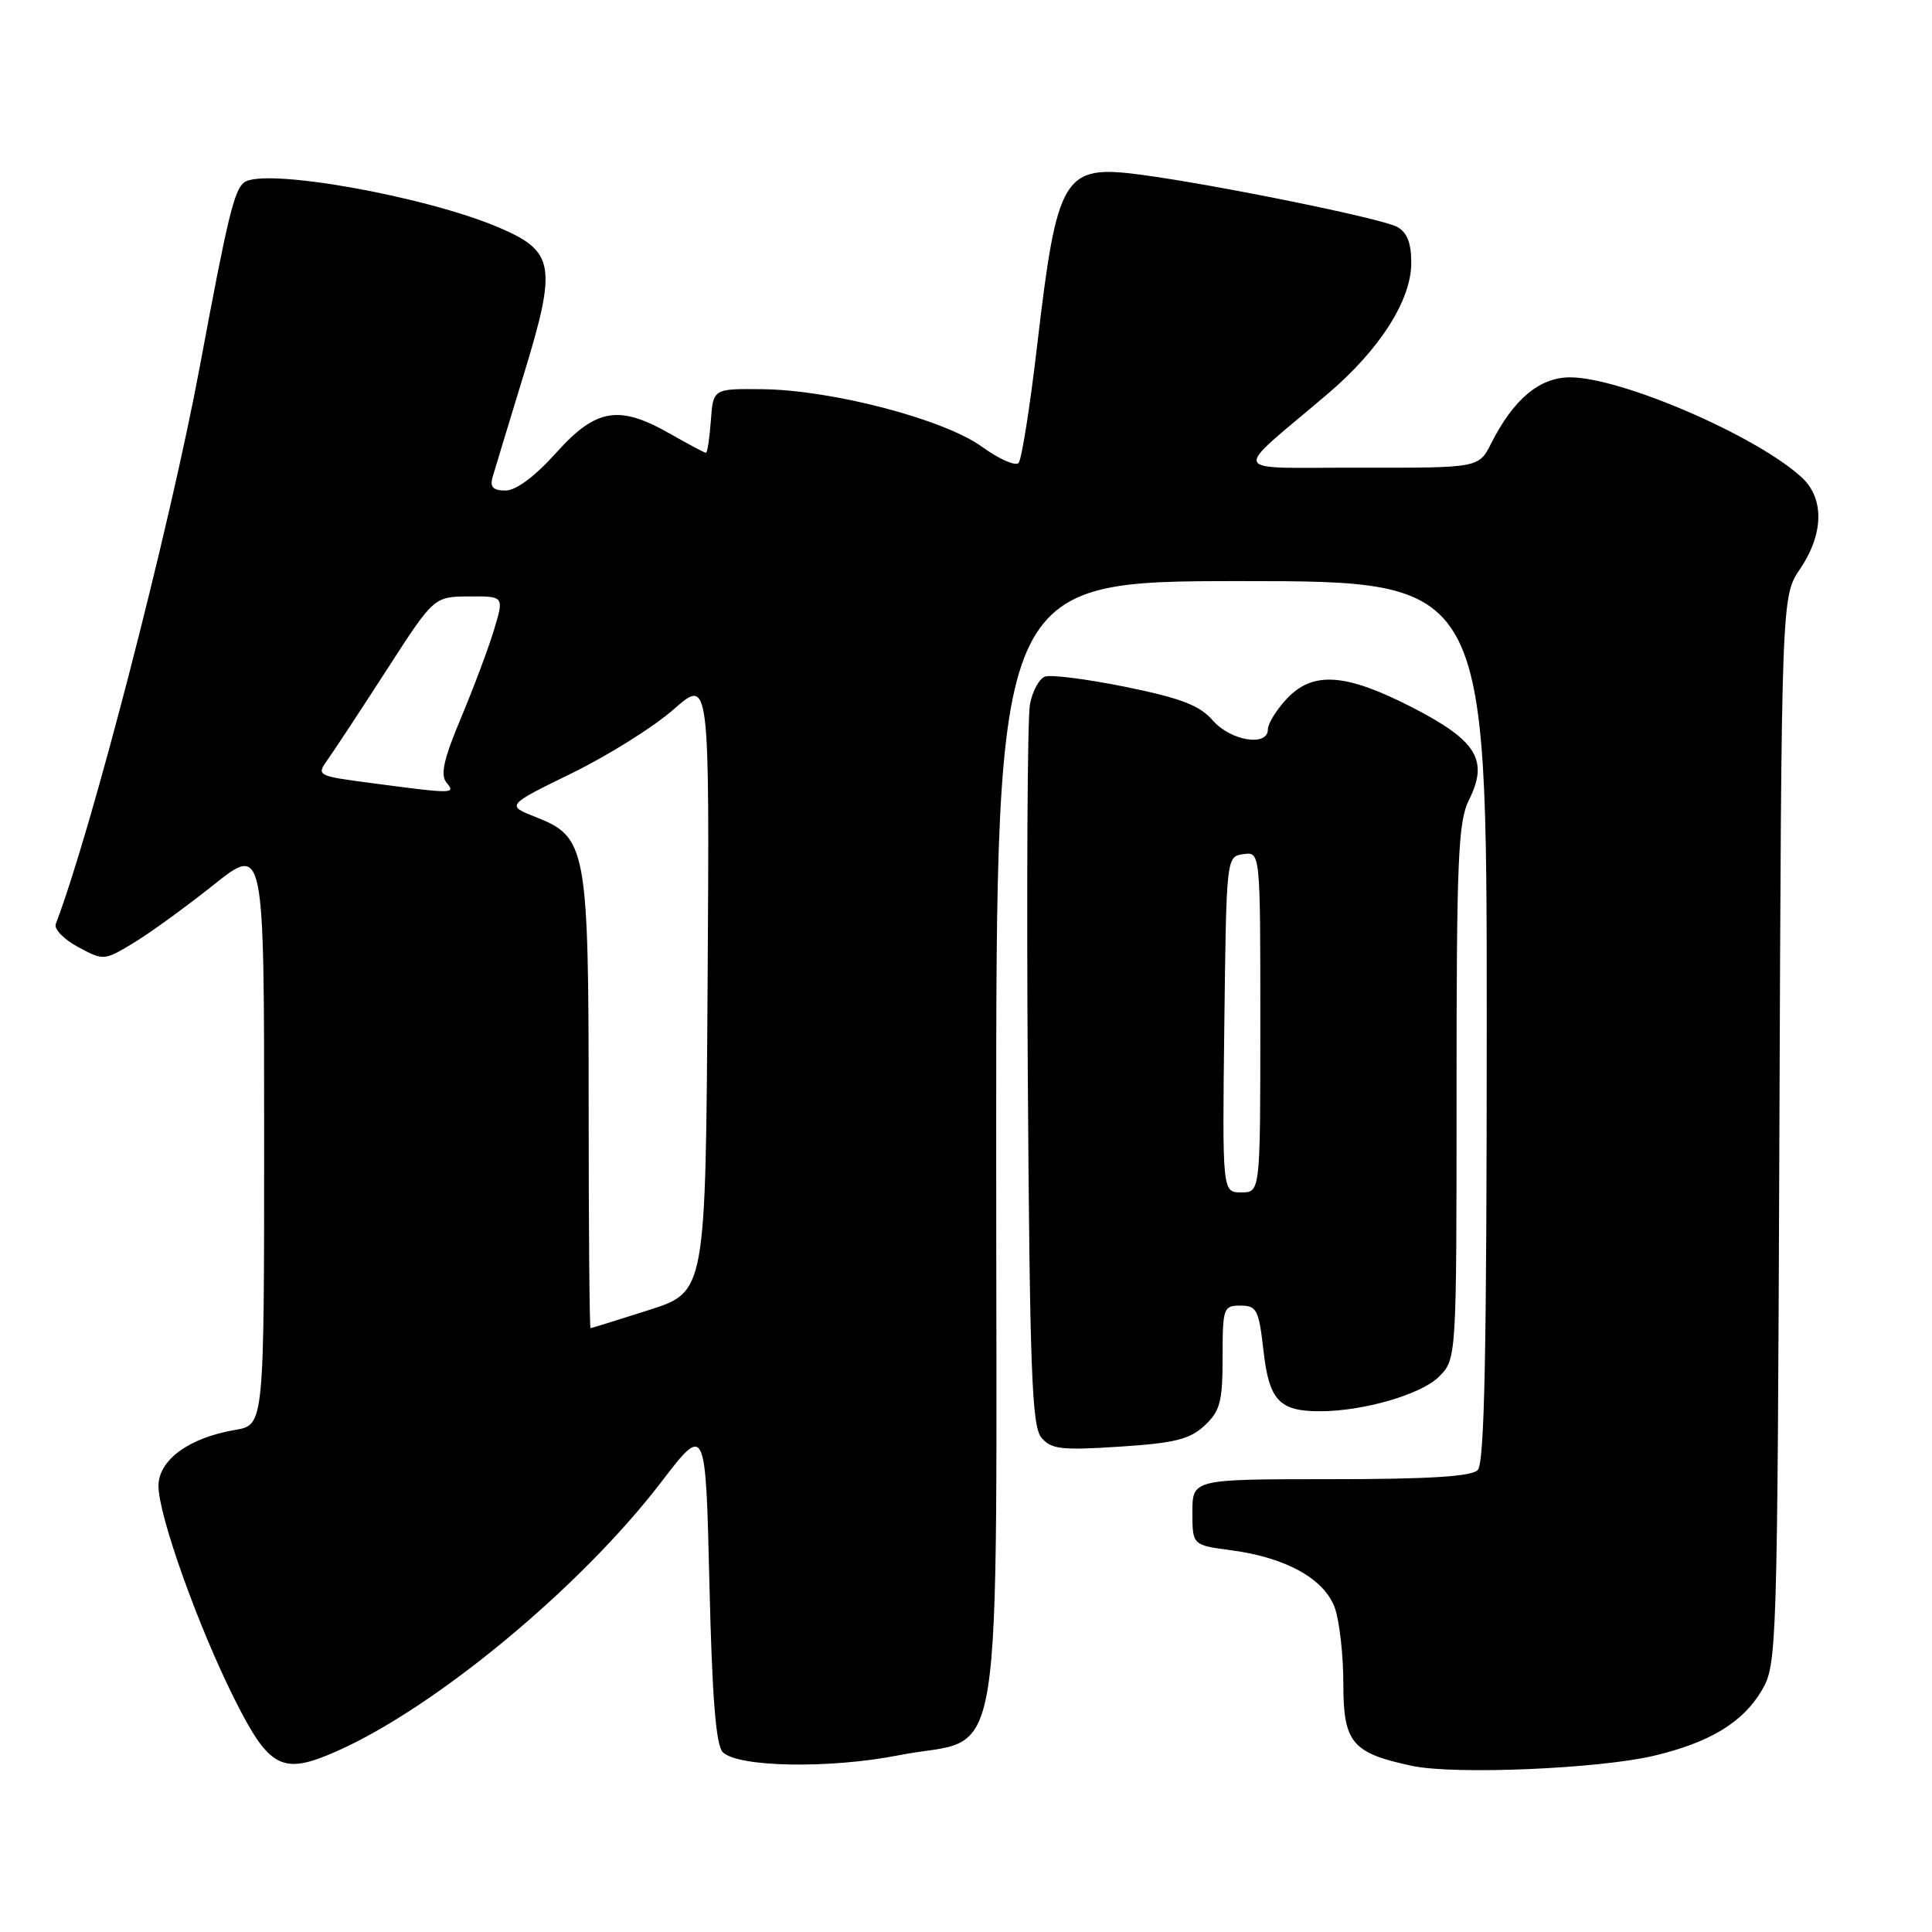<?xml version="1.0" encoding="UTF-8" standalone="no"?>
<!DOCTYPE svg PUBLIC "-//W3C//DTD SVG 1.1//EN" "http://www.w3.org/Graphics/SVG/1.1/DTD/svg11.dtd" >
<svg xmlns="http://www.w3.org/2000/svg" xmlns:xlink="http://www.w3.org/1999/xlink" version="1.1" viewBox="0 0 256 256">
 <g >
 <path fill="currentColor"
d=" M 219.14 232.65 C 226.54 230.90 230.97 228.22 233.46 223.96 C 235.45 220.58 235.51 218.85 235.78 149.76 C 236.05 79.01 236.05 79.01 238.53 75.37 C 241.66 70.75 241.75 66.04 238.75 63.27 C 232.78 57.76 214.83 50.00 208.03 50.00 C 204.00 50.00 200.54 52.90 197.59 58.75 C 195.95 62.00 195.95 62.00 180.22 61.97 C 162.44 61.93 163.00 63.19 175.88 52.23 C 182.81 46.35 187.00 39.79 187.00 34.84 C 187.00 32.16 186.45 30.78 185.10 30.05 C 183.01 28.93 161.12 24.48 151.24 23.16 C 140.86 21.78 140.09 23.06 137.40 46.00 C 136.47 53.98 135.37 60.88 134.97 61.34 C 134.56 61.80 132.38 60.84 130.12 59.20 C 125.09 55.56 110.27 51.67 101.00 51.57 C 94.50 51.50 94.50 51.50 94.19 55.75 C 94.02 58.09 93.73 60.00 93.54 60.00 C 93.36 60.00 91.25 58.88 88.85 57.51 C 82.01 53.60 79.00 54.10 73.69 60.00 C 70.87 63.14 68.37 65.00 66.98 65.00 C 65.35 65.00 64.90 64.54 65.26 63.25 C 65.54 62.29 67.41 56.13 69.42 49.56 C 73.81 35.23 73.49 33.31 66.16 30.17 C 56.35 25.97 34.90 22.17 32.34 24.18 C 31.02 25.22 30.16 28.78 26.49 48.50 C 22.50 69.90 12.09 110.17 7.39 122.43 C 7.13 123.10 8.46 124.47 10.34 125.48 C 13.71 127.30 13.79 127.29 17.62 124.99 C 19.76 123.71 24.54 120.24 28.25 117.29 C 35.00 111.91 35.00 111.91 35.00 150.37 C 35.00 188.82 35.00 188.82 31.17 189.47 C 25.03 190.51 21.00 193.45 21.00 196.91 C 21.00 200.81 26.29 215.63 31.12 225.23 C 35.70 234.35 37.43 235.23 44.57 232.07 C 57.72 226.26 76.96 210.30 87.61 196.39 C 93.50 188.70 93.50 188.70 94.00 209.80 C 94.36 224.95 94.86 231.26 95.77 232.17 C 97.78 234.18 109.95 234.39 119.16 232.57 C 133.37 229.77 132.00 238.40 132.00 151.44 C 132.00 77.00 132.00 77.00 164.50 77.00 C 197.00 77.00 197.00 77.00 197.00 135.30 C 197.00 179.31 196.71 193.89 195.80 194.80 C 194.95 195.65 189.20 196.00 176.30 196.00 C 158.00 196.00 158.00 196.00 158.00 200.37 C 158.00 204.74 158.00 204.74 163.15 205.42 C 170.45 206.39 175.54 209.24 176.89 213.11 C 177.50 214.87 178.00 219.37 178.00 223.13 C 178.00 230.93 179.15 232.30 187.12 233.99 C 192.72 235.18 211.81 234.38 219.14 232.65 Z  M 159.63 188.88 C 161.68 186.96 162.00 185.72 162.00 179.83 C 162.00 173.31 162.11 173.00 164.37 173.00 C 166.53 173.00 166.80 173.54 167.42 178.99 C 168.16 185.55 169.51 187.00 174.89 187.00 C 180.63 187.00 188.32 184.77 190.66 182.43 C 193.00 180.09 193.00 180.09 193.00 144.70 C 193.00 113.87 193.21 108.88 194.64 106.01 C 197.28 100.73 195.70 98.15 187.16 93.75 C 178.26 89.18 173.93 88.89 170.45 92.65 C 169.10 94.10 168.00 95.90 168.00 96.65 C 168.00 98.98 163.06 98.18 160.70 95.46 C 158.97 93.47 156.51 92.52 149.17 91.02 C 144.04 89.98 139.21 89.36 138.45 89.66 C 137.68 89.95 136.79 91.61 136.47 93.35 C 136.14 95.08 136.02 117.24 136.19 142.60 C 136.45 181.54 136.73 188.97 137.98 190.48 C 139.28 192.04 140.61 192.19 148.36 191.69 C 155.70 191.21 157.66 190.72 159.63 188.88 Z  M 78.00 146.47 C 78.00 112.45 77.72 110.91 71.05 108.29 C 67.05 106.72 67.05 106.72 75.78 102.45 C 80.59 100.10 86.66 96.29 89.27 93.99 C 94.02 89.81 94.02 89.81 93.76 130.50 C 93.50 171.19 93.50 171.19 86.00 173.58 C 81.88 174.90 78.39 175.98 78.25 175.99 C 78.11 175.99 78.00 162.71 78.00 146.47 Z  M 49.20 103.76 C 41.98 102.81 41.91 102.77 43.42 100.65 C 44.26 99.47 47.78 94.13 51.23 88.78 C 57.50 79.06 57.50 79.06 62.15 79.03 C 66.80 79.00 66.80 79.00 65.47 83.42 C 64.74 85.85 62.77 91.10 61.10 95.09 C 58.81 100.53 58.32 102.68 59.15 103.68 C 60.42 105.21 60.15 105.21 49.20 103.76 Z  M 162.23 135.75 C 162.50 113.53 162.50 113.50 164.75 113.18 C 167.00 112.86 167.00 112.86 167.00 135.43 C 167.00 158.00 167.00 158.00 164.48 158.00 C 161.96 158.00 161.96 158.00 162.23 135.75 Z "/>
</g>
</svg>